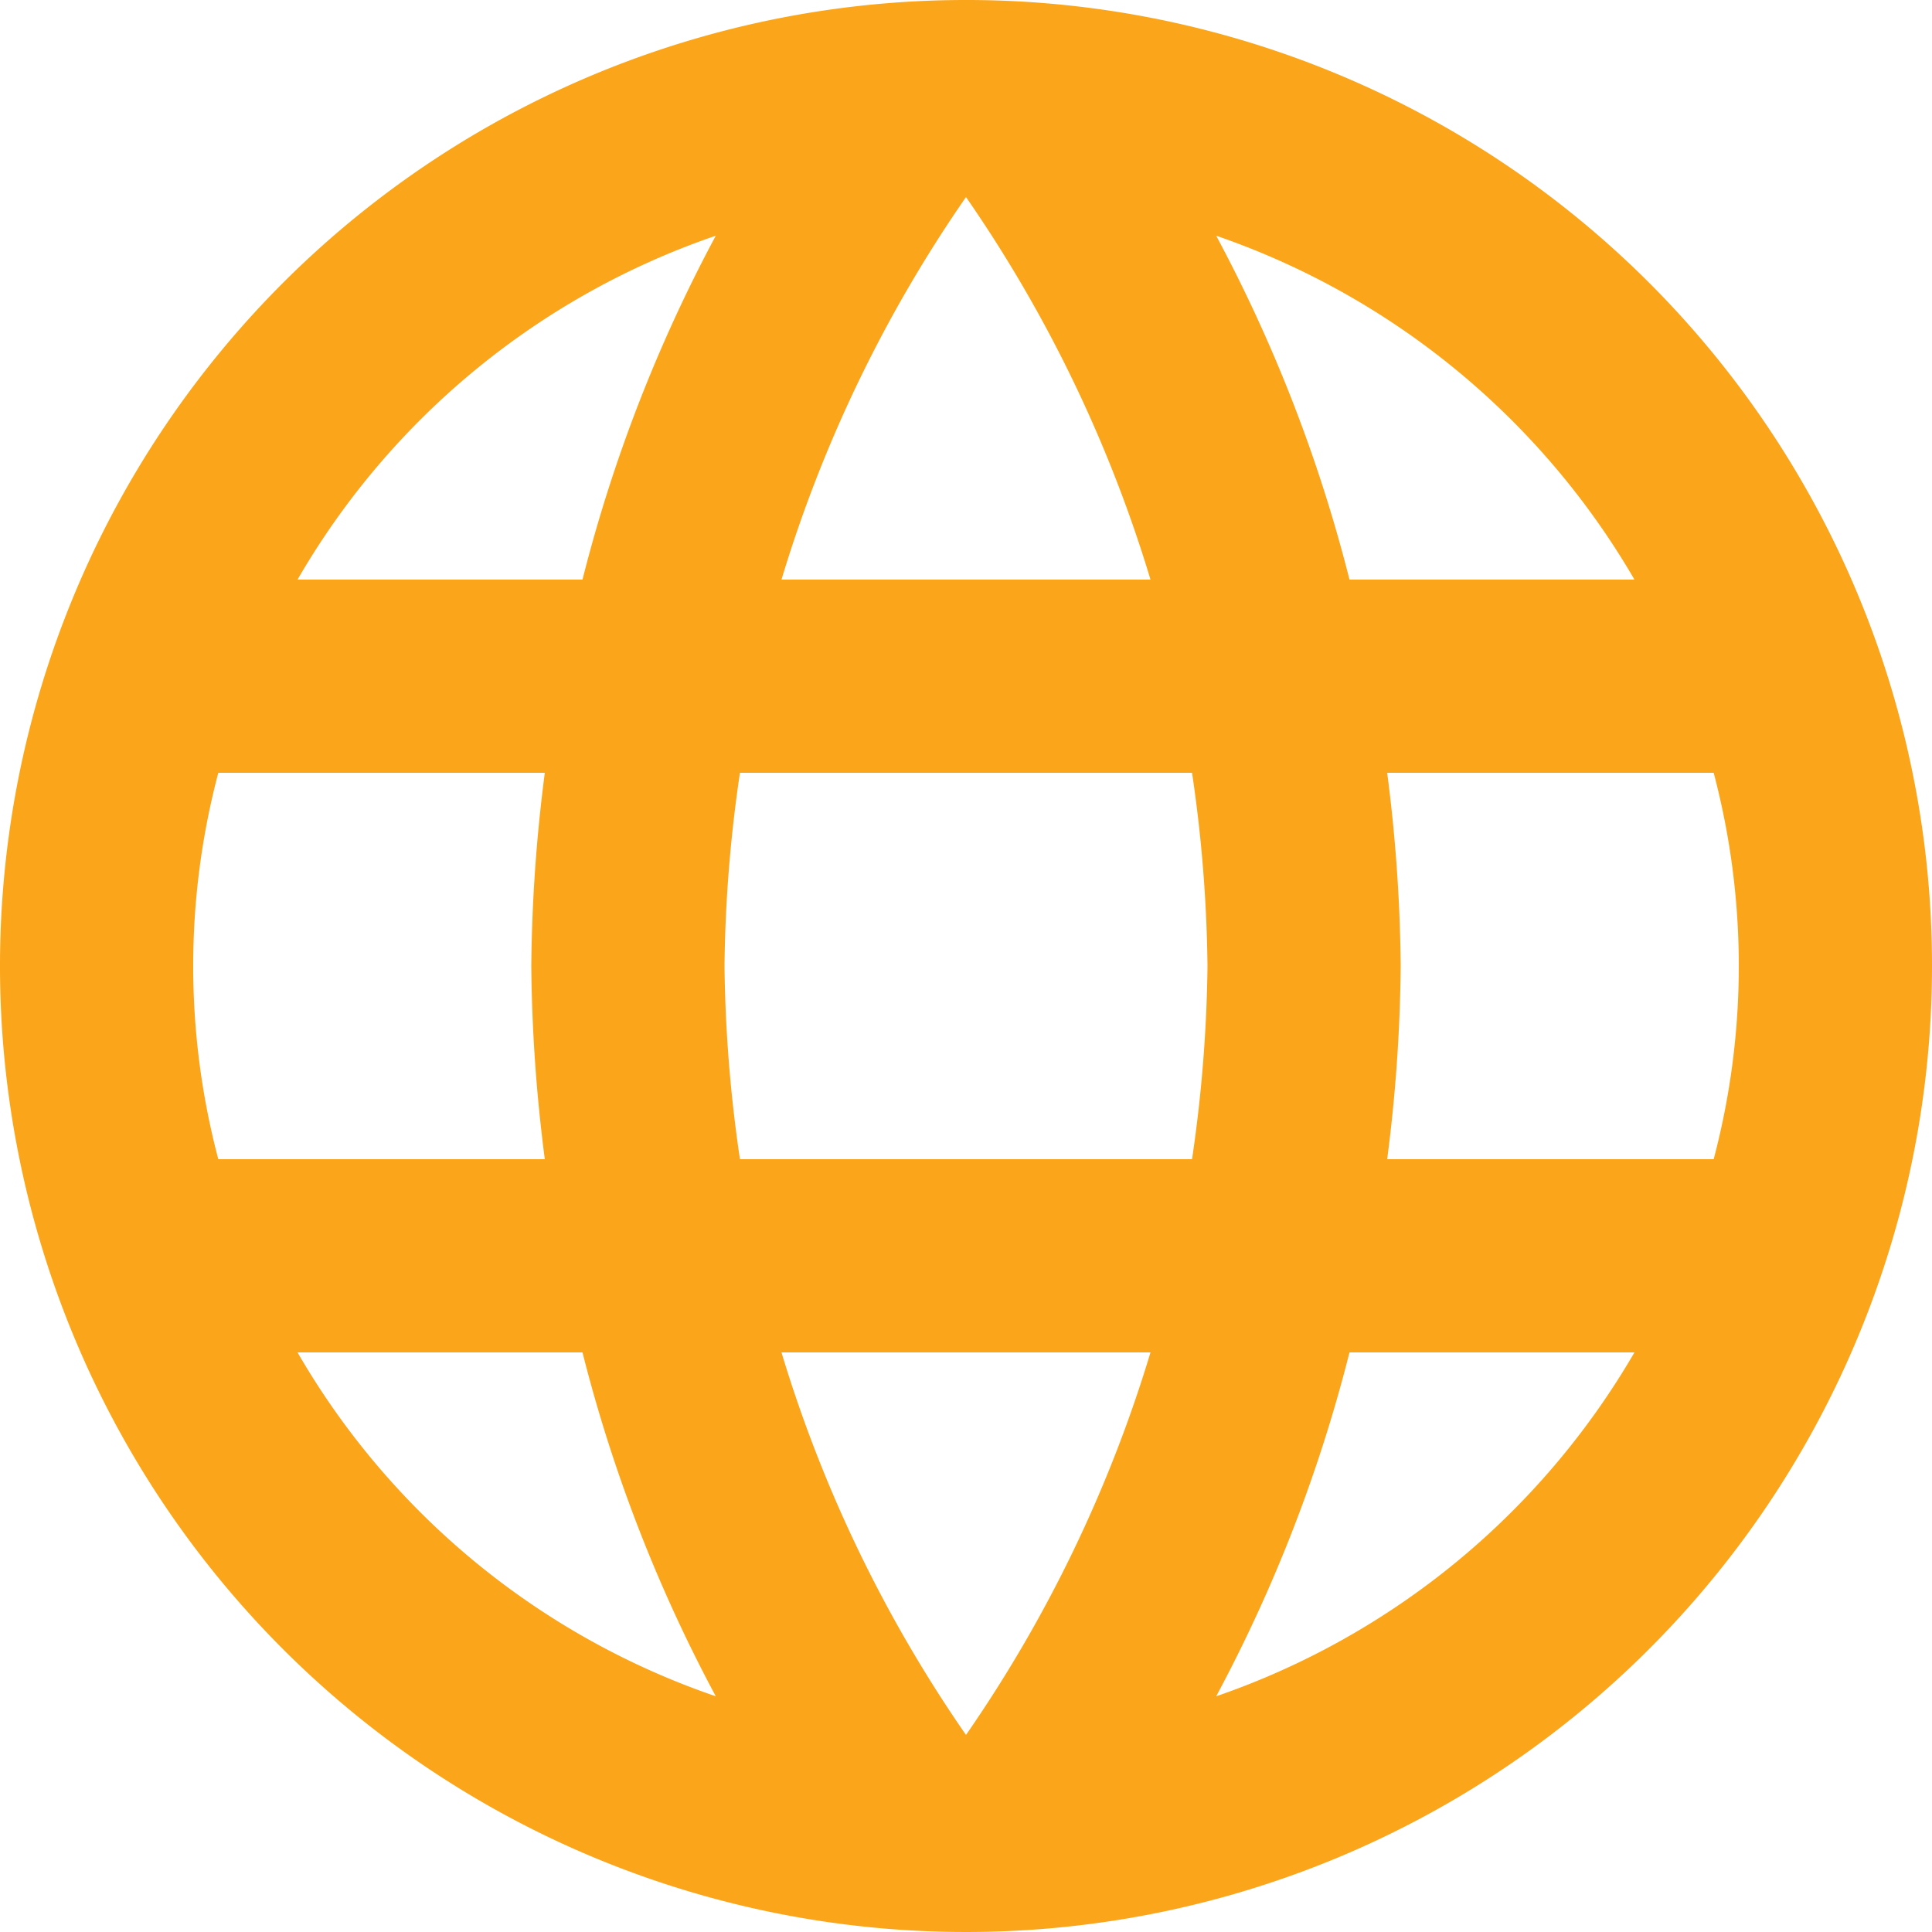 <svg xmlns="http://www.w3.org/2000/svg" width="30" height="30" viewBox="0 0 30 30">
  <path id="ic_language_24px" d="M16.985,2A15,15,0,1,0,32,17,14.993,14.993,0,0,0,16.985,2Zm10.4,9H22.955a23.474,23.474,0,0,0-2.07-5.34A12.045,12.045,0,0,1,27.38,11ZM17,5.06A21.13,21.13,0,0,1,19.865,11h-5.73A21.13,21.13,0,0,1,17,5.06ZM5.39,20a11.733,11.733,0,0,1,0-6h5.07a24.773,24.773,0,0,0-.21,3,24.773,24.773,0,0,0,.21,3Zm1.23,3h4.425a23.474,23.474,0,0,0,2.07,5.34A11.98,11.98,0,0,1,6.62,23Zm4.425-12H6.62a11.98,11.98,0,0,1,6.495-5.34A23.474,23.474,0,0,0,11.045,11ZM17,28.94A21.13,21.13,0,0,1,14.135,23h5.73A21.13,21.13,0,0,1,17,28.94ZM20.51,20H13.49a22.069,22.069,0,0,1-.24-3,21.877,21.877,0,0,1,.24-3h7.02a21.877,21.877,0,0,1,.24,3A22.069,22.069,0,0,1,20.51,20Zm.375,8.34A23.474,23.474,0,0,0,22.955,23H27.38A12.044,12.044,0,0,1,20.885,28.34ZM23.54,20a24.773,24.773,0,0,0,.21-3,24.773,24.773,0,0,0-.21-3h5.07a11.733,11.733,0,0,1,0,6Z" transform="translate(-2 -2)" fill="#fba51a"/>
</svg>
